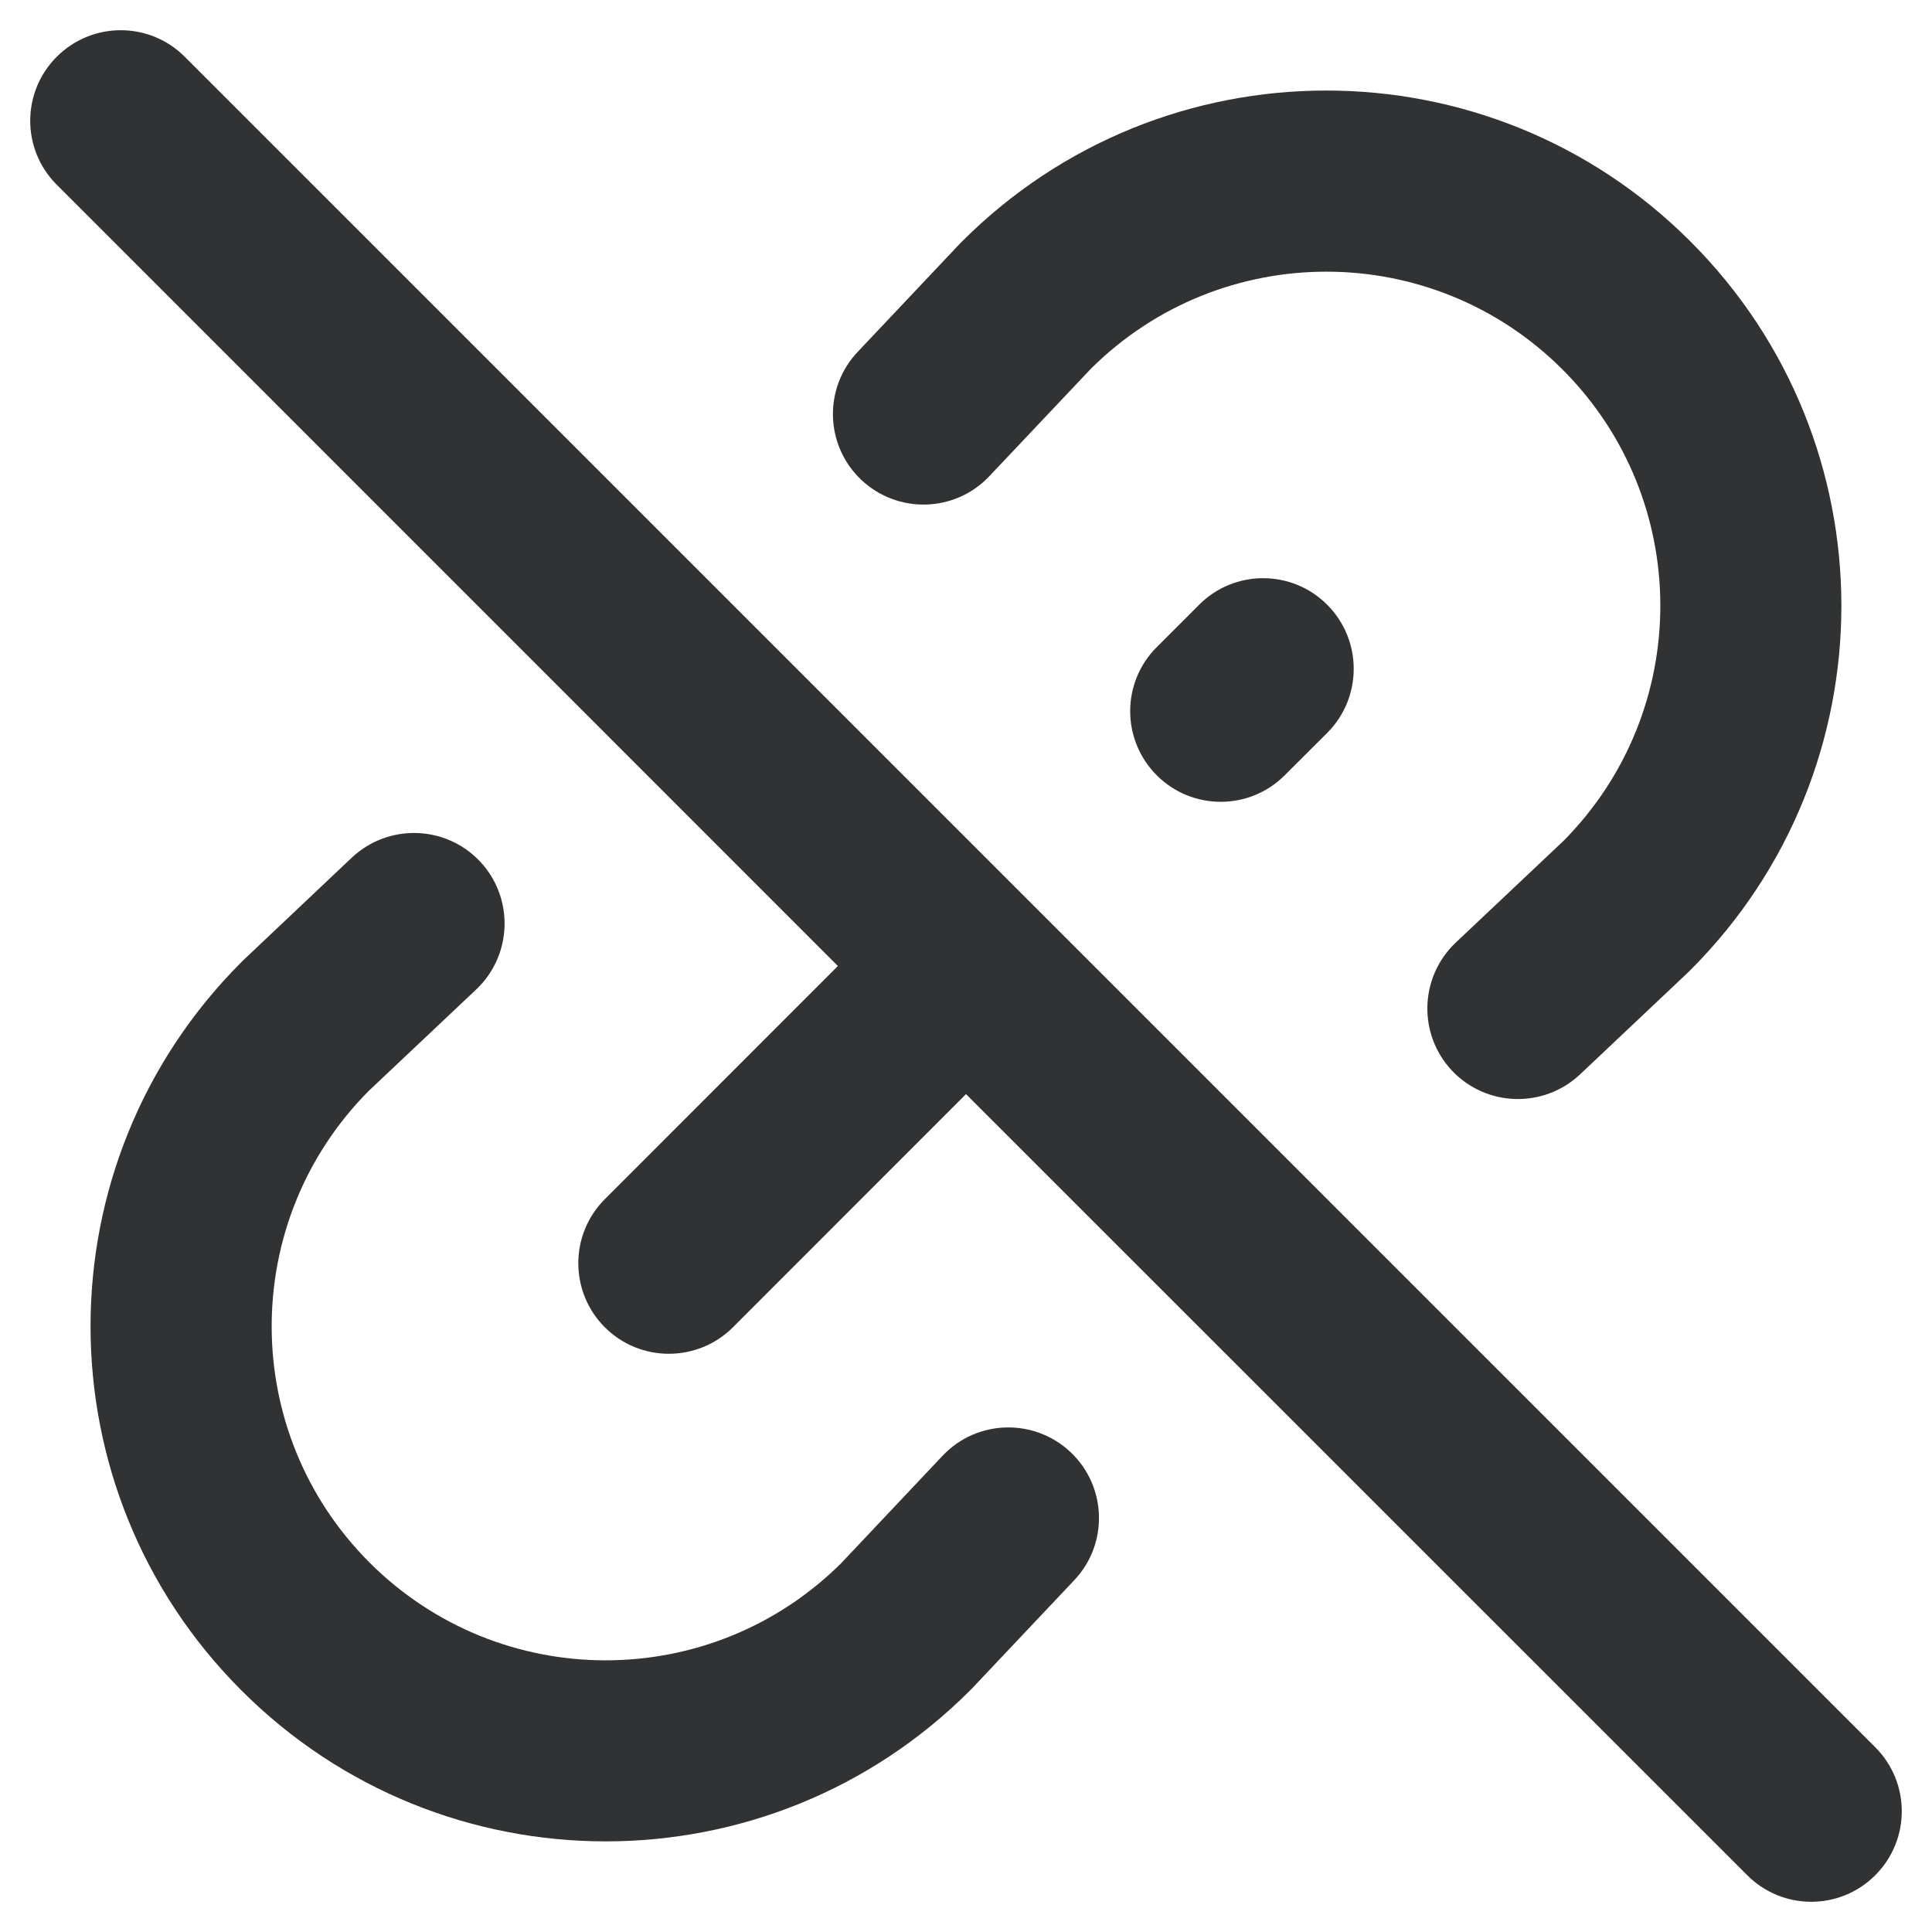 <svg width="16" height="16" viewBox="0 0 16 16" fill="none" xmlns="http://www.w3.org/2000/svg">
    <g clip-path="url(#clip0_53_6350)">
        <path
            d="M0.47 0.47C0.763 0.177 1.237 0.177 1.53 0.47L15.53 14.47C15.823 14.763 15.823 15.237 15.53 15.53C15.237 15.823 14.763 15.823 14.47 15.53L8 9.061L6.07 10.992C5.777 11.284 5.302 11.285 5.009 10.992C4.716 10.699 4.716 10.224 5.009 9.931L6.939 8L0.47 1.53C0.177 1.237 0.177 0.763 0.47 0.47Z"
            fill="#303233" />
        <path
            d="M7.967 2C9.633 0.333 12.334 0.333 14 2C15.666 3.666 15.666 6.367 14 8.033C13.995 8.038 13.99 8.043 13.985 8.048L13.086 8.897C12.785 9.181 12.31 9.168 12.025 8.867C11.741 8.565 11.755 8.091 12.056 7.806L12.947 6.965C14.02 5.884 14.018 4.138 12.94 3.06C11.862 1.982 10.116 1.98 9.035 3.053L8.193 3.944C7.909 4.245 7.434 4.258 7.133 3.974C6.832 3.69 6.818 3.215 7.103 2.914L7.952 2.015C7.957 2.01 7.962 2.005 7.967 2Z"
            fill="#303233" />
        <path
            d="M10.992 6.069C11.284 5.776 11.284 5.301 10.991 5.008C10.698 4.715 10.223 4.715 9.931 5.008L9.579 5.36C9.286 5.653 9.287 6.128 9.58 6.421C9.873 6.714 10.348 6.713 10.64 6.42L10.992 6.069Z"
            fill="#303233" />
        <path
            d="M3.974 7.133C4.258 7.434 4.245 7.909 3.944 8.194L3.053 9.035C1.98 10.116 1.982 11.862 3.06 12.94C4.138 14.018 5.884 14.02 6.965 12.947L7.806 12.056C8.09 11.755 8.565 11.742 8.866 12.026C9.167 12.31 9.181 12.785 8.897 13.086L8.048 13.985C8.043 13.99 8.038 13.995 8.033 14C6.367 15.666 3.666 15.666 2 14C0.333 12.334 0.333 9.633 2 7.967C2.005 7.962 2.01 7.957 2.015 7.952L2.913 7.103C3.215 6.819 3.689 6.832 3.974 7.133Z"
            fill="#303233" />
    </g>
    <defs>
        <clipPath id="clip0_53_6350">
            <rect width="16" height="16" fill="white" />
        </clipPath>
    </defs>
</svg>
